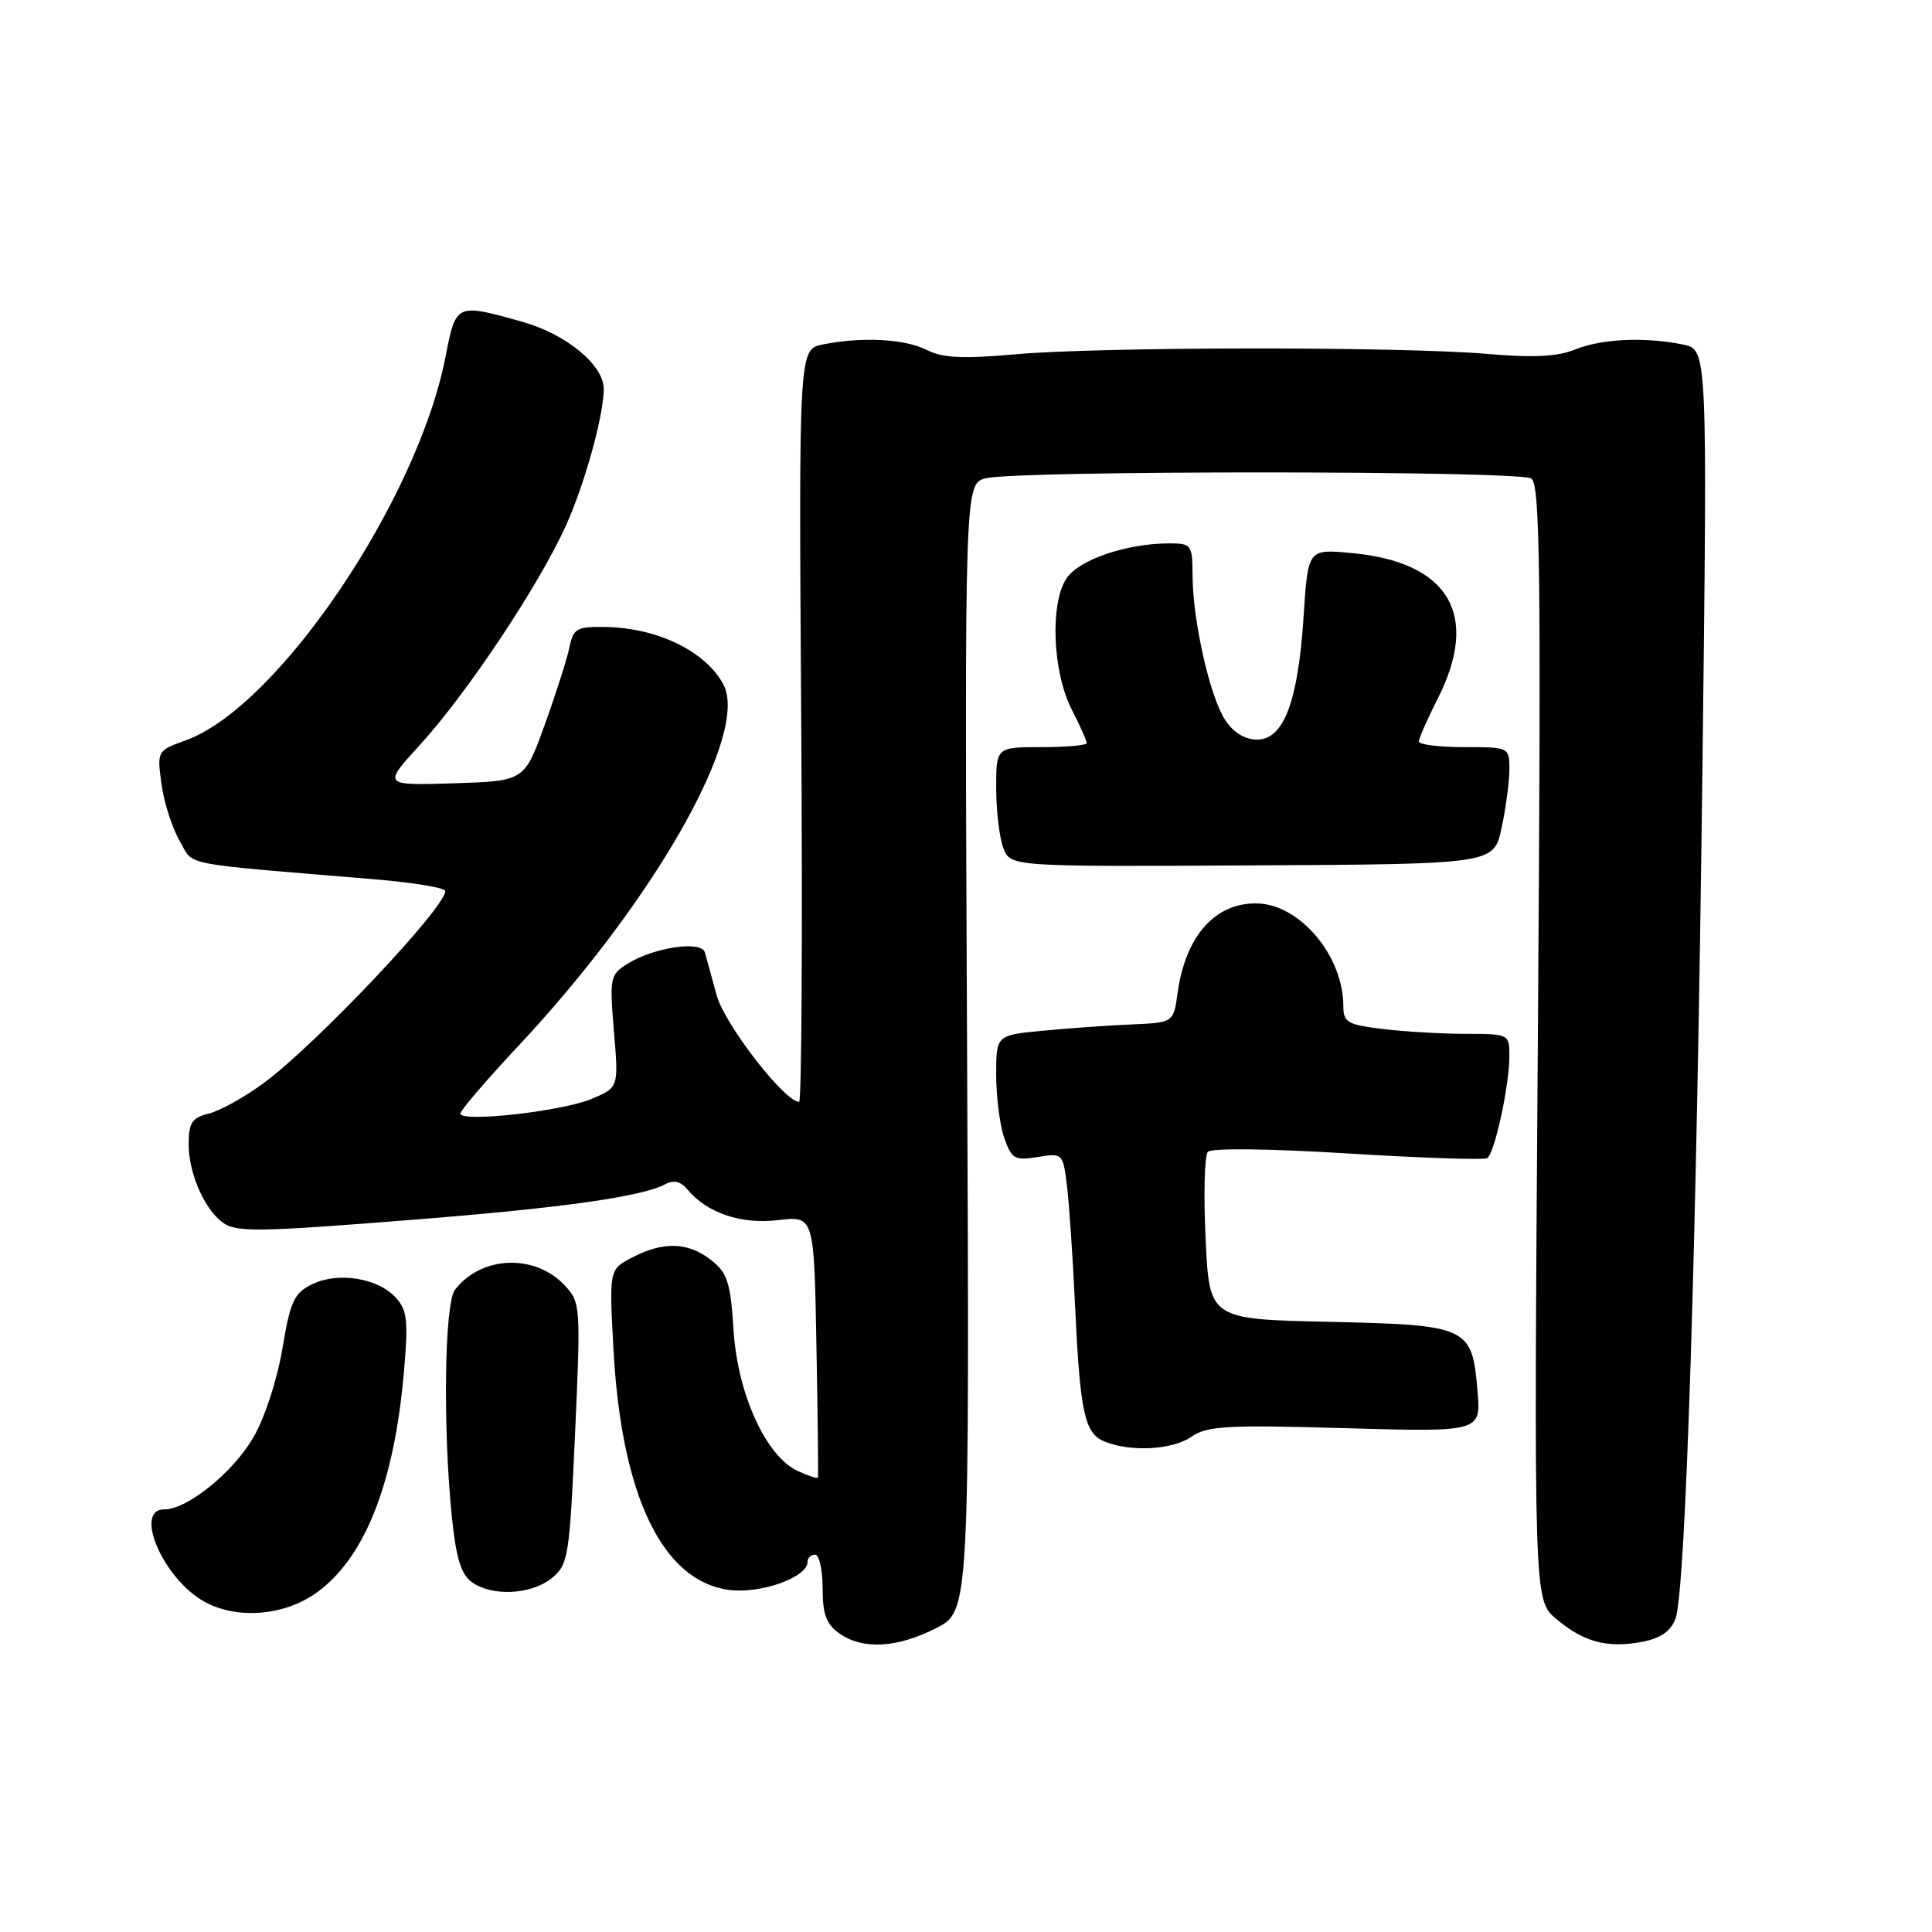 <?xml version="1.0" encoding="UTF-8" standalone="no"?>
<!DOCTYPE svg PUBLIC "-//W3C//DTD SVG 1.1//EN" "http://www.w3.org/Graphics/SVG/1.1/DTD/svg11.dtd" >
<svg xmlns="http://www.w3.org/2000/svg" xmlns:xlink="http://www.w3.org/1999/xlink" version="1.1" viewBox="0 0 256 256">
 <g >
 <path fill="currentColor"
d=" M 124.02 215.75 C 128.47 213.50 128.47 213.50 128.14 138.79 C 127.81 64.08 127.81 64.08 130.65 63.37 C 134.83 62.32 201.26 62.35 202.90 63.40 C 204.08 64.16 204.22 75.58 203.77 138.16 C 203.24 212.02 203.24 212.02 206.20 214.51 C 209.85 217.58 212.96 218.42 217.55 217.56 C 220.03 217.09 221.37 216.17 222.01 214.48 C 223.36 210.93 224.82 164.91 225.58 101.90 C 226.25 46.30 226.25 46.30 223.00 45.65 C 217.87 44.62 212.21 44.89 208.72 46.31 C 206.38 47.26 203.17 47.42 197.00 46.89 C 185.60 45.91 145.72 45.94 134.50 46.95 C 127.56 47.57 124.88 47.43 122.80 46.37 C 119.91 44.90 114.25 44.60 109.04 45.64 C 105.84 46.28 105.84 46.28 106.17 96.14 C 106.35 123.56 106.22 146.00 105.89 146.00 C 103.96 146.00 96.01 135.73 94.96 131.88 C 94.31 129.47 93.60 126.92 93.40 126.20 C 92.93 124.59 86.62 125.52 83.11 127.73 C 80.84 129.15 80.76 129.58 81.35 136.67 C 81.98 144.11 81.98 144.11 78.36 145.62 C 74.42 147.27 61.00 148.76 61.00 147.55 C 61.00 147.14 64.49 143.07 68.76 138.51 C 86.78 119.25 99.29 97.18 95.86 90.71 C 93.53 86.32 87.15 83.20 80.27 83.08 C 76.43 83.01 75.98 83.26 75.46 85.75 C 75.15 87.26 73.68 91.88 72.19 96.00 C 69.49 103.50 69.49 103.50 60.11 103.79 C 50.73 104.08 50.73 104.08 55.62 98.73 C 61.87 91.89 71.45 77.50 75.00 69.62 C 77.50 64.07 80.00 55.03 80.00 51.53 C 80.00 48.37 75.02 44.27 69.21 42.64 C 60.42 40.17 60.42 40.17 59.04 47.25 C 55.32 66.33 36.81 93.69 24.63 98.09 C 20.81 99.47 20.80 99.50 21.40 103.90 C 21.73 106.34 22.82 109.72 23.80 111.41 C 25.78 114.81 23.23 114.31 49.75 116.52 C 54.84 116.95 59.00 117.64 59.00 118.07 C 59.00 120.28 41.93 138.34 34.97 143.49 C 32.47 145.34 29.21 147.16 27.72 147.54 C 25.42 148.11 25.00 148.75 25.00 151.66 C 25.00 155.28 26.92 159.86 29.25 161.79 C 31.11 163.34 33.45 163.32 55.50 161.56 C 74.61 160.04 85.10 158.55 88.14 156.92 C 89.26 156.32 90.20 156.54 91.07 157.59 C 93.68 160.73 98.18 162.26 103.11 161.67 C 107.87 161.11 107.87 161.11 108.18 178.30 C 108.36 187.76 108.45 195.63 108.38 195.79 C 108.31 195.95 107.12 195.56 105.72 194.92 C 101.51 193.00 97.75 184.77 97.20 176.28 C 96.80 169.93 96.39 168.67 94.23 166.97 C 91.20 164.58 87.93 164.47 83.81 166.60 C 80.71 168.20 80.71 168.20 81.29 178.85 C 82.35 198.21 87.77 209.49 96.59 210.67 C 100.75 211.23 107.00 209.01 107.00 206.97 C 107.00 206.44 107.45 206.00 108.00 206.00 C 108.55 206.00 109.00 208.00 109.00 210.44 C 109.00 213.90 109.49 215.23 111.22 216.44 C 114.34 218.62 118.82 218.38 124.02 215.75 Z  M 41.90 211.07 C 48.28 206.53 52.20 196.71 53.50 182.03 C 54.12 175.04 53.97 173.63 52.47 171.97 C 50.10 169.35 44.84 168.49 41.40 170.15 C 38.96 171.34 38.47 172.38 37.41 178.75 C 36.71 182.88 35.06 187.93 33.56 190.49 C 30.82 195.16 24.82 200.00 21.77 200.00 C 17.64 200.00 21.65 209.24 27.08 212.23 C 31.38 214.61 37.62 214.12 41.90 211.07 Z  M 73.10 209.12 C 75.30 207.34 75.46 206.36 76.20 189.93 C 76.96 173.04 76.93 172.56 74.83 170.32 C 70.86 166.09 63.76 166.38 60.28 170.91 C 58.90 172.71 58.67 189.01 59.86 200.87 C 60.41 206.36 61.08 208.58 62.49 209.62 C 65.17 211.57 70.37 211.33 73.10 209.12 Z  M 157.90 190.36 C 159.93 188.94 162.62 188.79 178.23 189.24 C 196.23 189.75 196.23 189.75 195.78 184.33 C 195.07 175.79 194.58 175.56 176.09 175.15 C 160.25 174.80 160.25 174.80 159.75 164.15 C 159.47 158.29 159.60 153.10 160.05 152.62 C 160.52 152.11 168.34 152.20 178.58 152.84 C 188.32 153.44 196.64 153.72 197.06 153.46 C 198.04 152.86 200.00 143.86 200.00 139.95 C 200.00 137.03 199.95 137.00 194.25 136.99 C 191.09 136.99 186.14 136.70 183.25 136.35 C 178.56 135.79 178.00 135.47 178.00 133.33 C 178.00 126.70 172.30 119.87 166.63 119.71 C 161.07 119.55 157.10 123.98 156.05 131.50 C 155.50 135.50 155.50 135.50 150.00 135.74 C 146.97 135.87 141.69 136.24 138.25 136.57 C 132.00 137.16 132.00 137.16 132.00 142.43 C 132.00 145.33 132.48 149.09 133.07 150.78 C 134.04 153.57 134.45 153.80 137.49 153.31 C 140.80 152.77 140.85 152.81 141.38 157.13 C 141.67 159.53 142.16 166.68 142.45 173.00 C 143.12 187.26 143.71 189.94 146.38 191.02 C 149.87 192.43 155.40 192.11 157.90 190.36 Z  M 198.97 109.70 C 199.54 107.06 200.00 103.57 200.00 101.95 C 200.00 99.01 199.98 99.00 194.00 99.00 C 190.70 99.00 188.00 98.66 188.00 98.25 C 188.01 97.84 189.13 95.29 190.50 92.58 C 196.16 81.44 191.99 74.44 178.99 73.27 C 173.31 72.75 173.31 72.75 172.73 81.73 C 172.00 92.98 170.10 98.00 166.57 98.00 C 164.95 98.00 163.43 97.06 162.33 95.38 C 160.31 92.29 158.05 82.28 158.02 76.25 C 158.00 72.18 157.87 72.00 154.94 72.00 C 149.28 72.00 142.94 74.17 141.30 76.66 C 139.11 80.01 139.47 89.05 142.00 93.99 C 143.10 96.15 144.00 98.16 144.00 98.46 C 144.00 98.76 141.30 99.00 138.00 99.00 C 132.00 99.00 132.00 99.00 132.00 104.43 C 132.00 107.42 132.43 110.99 132.94 112.35 C 133.89 114.84 133.89 114.84 165.92 114.67 C 197.94 114.50 197.94 114.50 198.97 109.70 Z "/>
</g>
</svg>